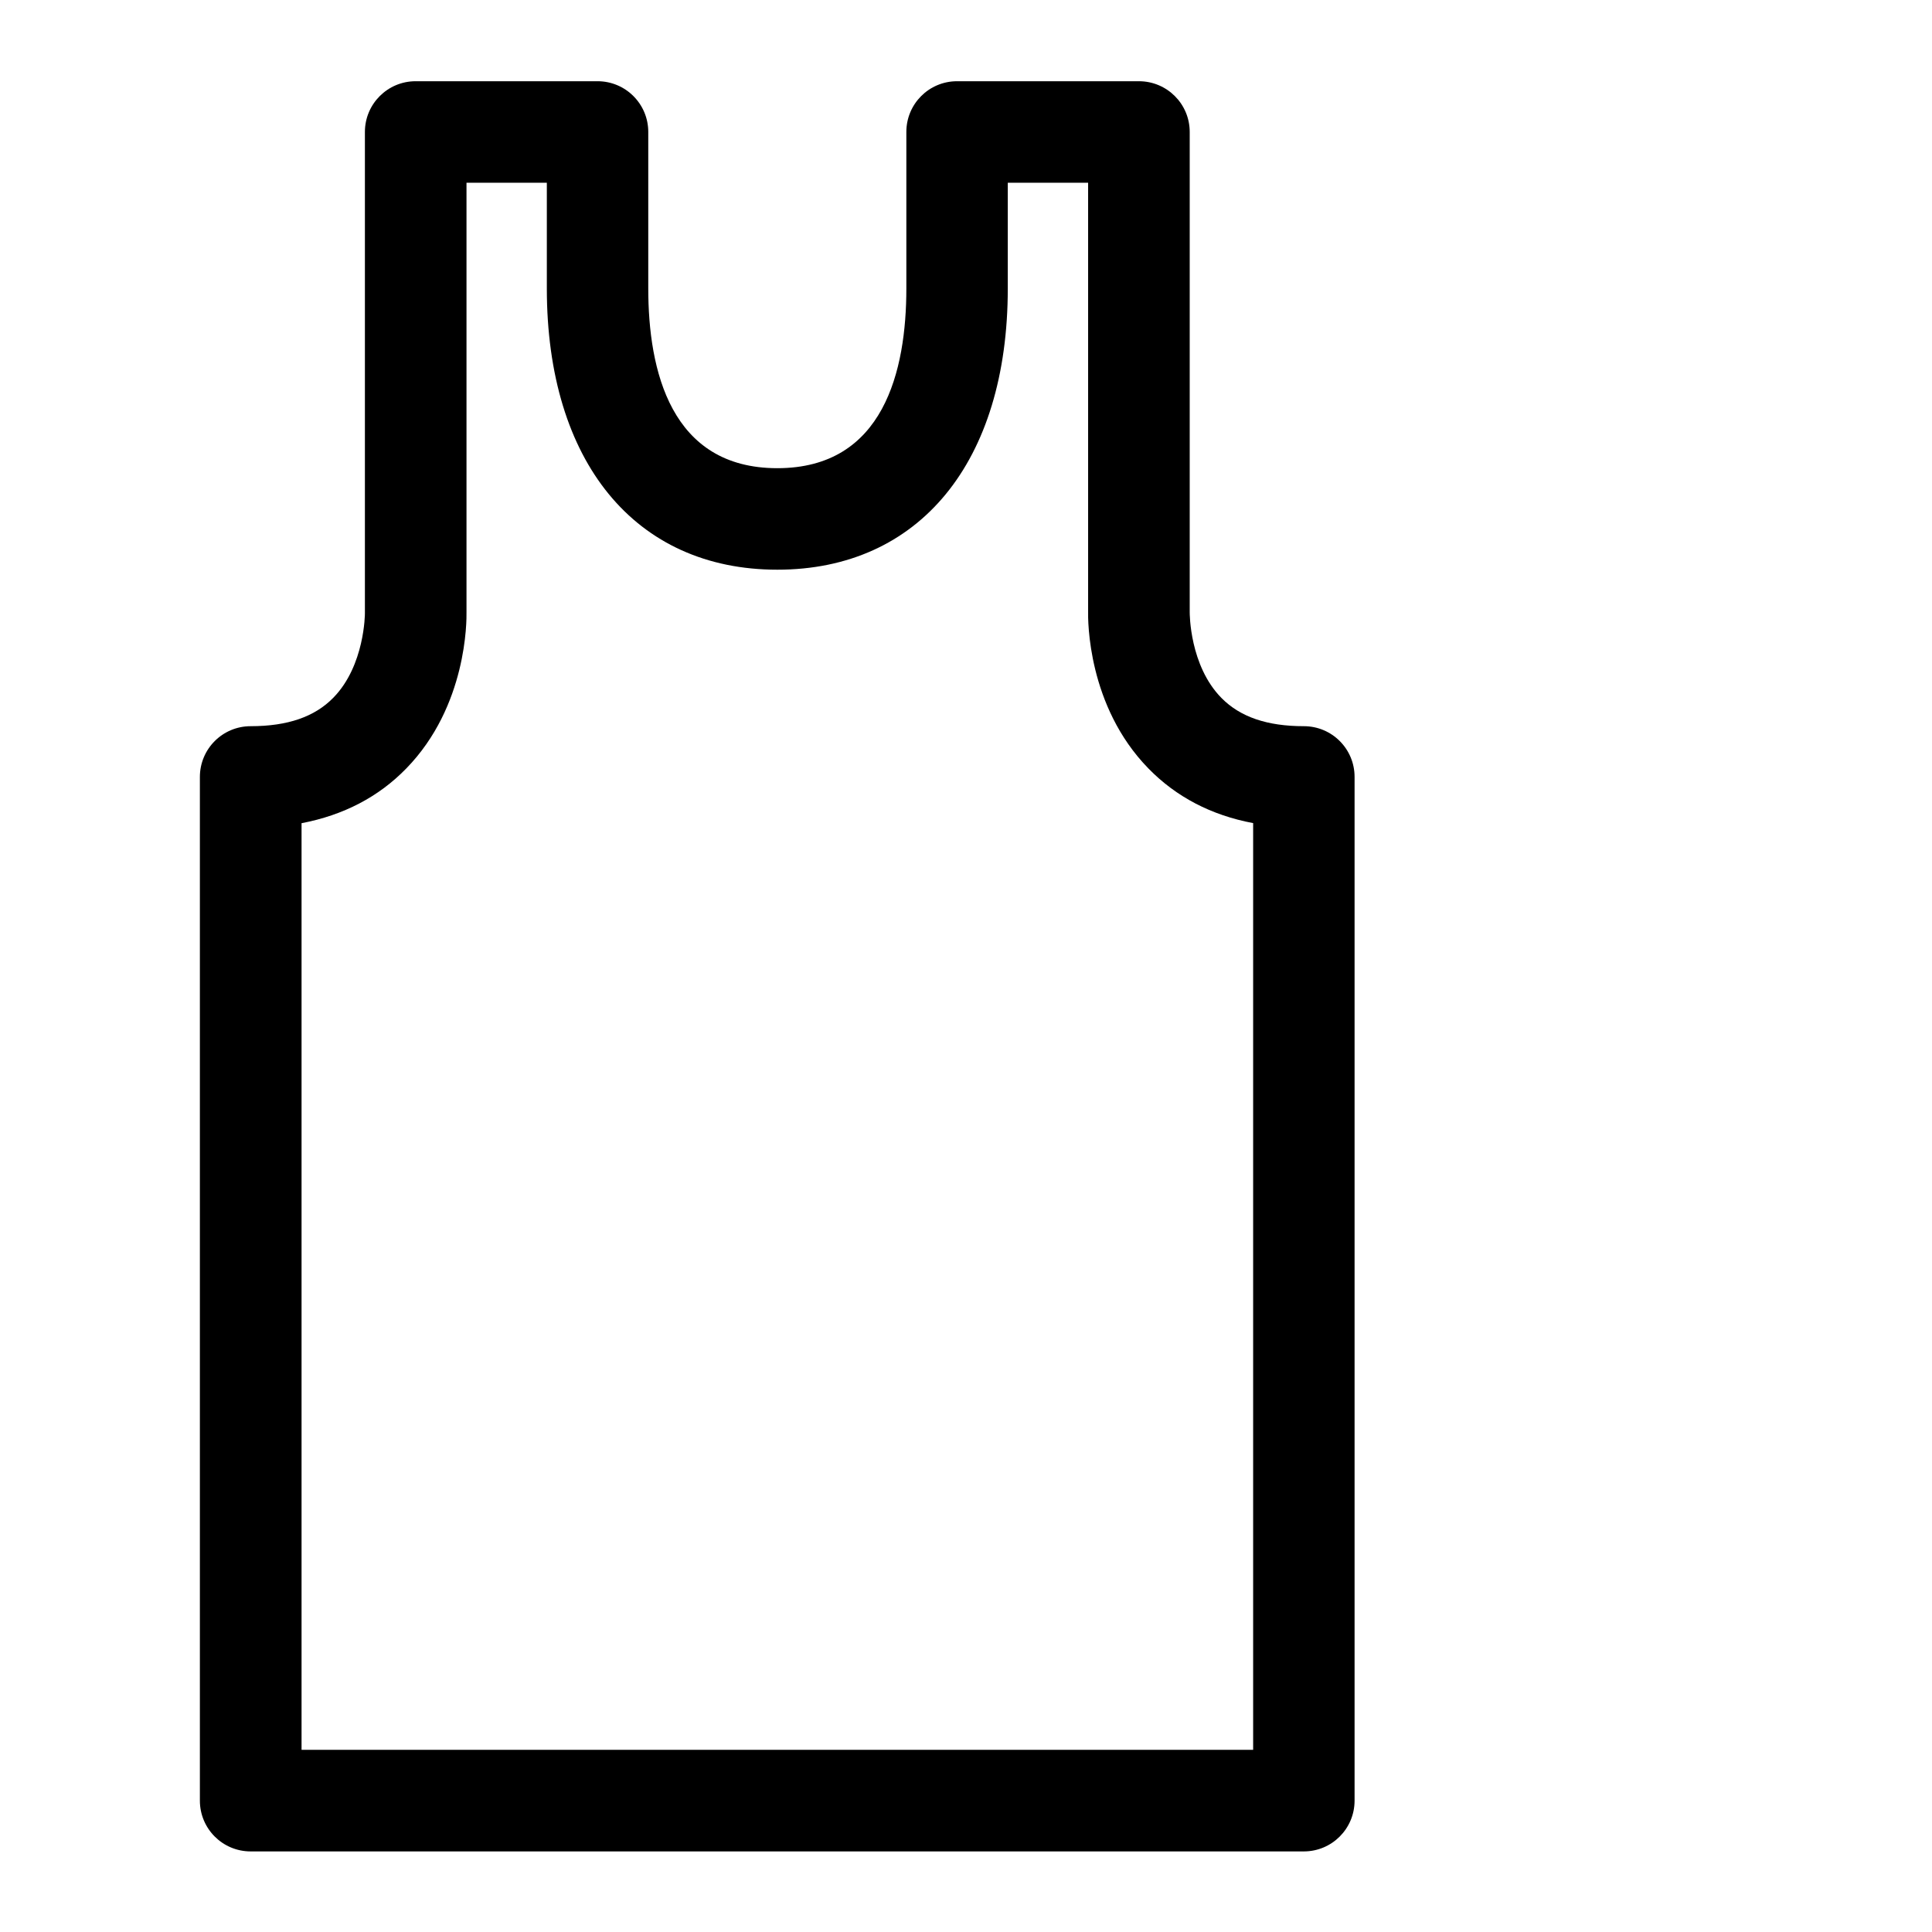 <svg height='100px' width='100px'  fill="#000000" xmlns="http://www.w3.org/2000/svg" xmlns:xlink="http://www.w3.org/1999/xlink" version="1.1" x="0px" y="0px" viewBox="0 0 24 24" enable-background="new 0 0 24 24" xml:space="preserve"><path d="M16.197,9.021c-0.455,0-0.79-0.114-1.023-0.35c-0.397-0.402-0.395-1.05-0.395-1.068V1.639c0-0.348-0.282-0.63-0.631-0.63  h-2.259c-0.349,0-0.63,0.282-0.63,0.63v1.944c0,1.019-0.278,2.233-1.603,2.233c-1.324,0-1.603-1.214-1.603-2.233V1.639  c0-0.348-0.282-0.63-0.63-0.63h-2.26c-0.348,0-0.63,0.282-0.63,0.63v5.98c0,0.006-0.001,0.647-0.39,1.046  c-0.233,0.24-0.57,0.356-1.029,0.356c-0.349,0-0.631,0.282-0.631,0.631v12.716c0,0.349,0.282,0.631,0.631,0.631h13.082  c0.349,0,0.631-0.282,0.631-0.631V9.652C16.828,9.304,16.546,9.021,16.197,9.021z M15.567,21.737H3.746V10.226  c0.52-0.099,0.957-0.326,1.301-0.68c0.756-0.775,0.75-1.839,0.748-1.942V2.27h0.998v1.313c0,2.155,1.098,3.494,2.863,3.494  s2.863-1.339,2.863-3.494V2.27h0.998v5.317c-0.003,0.119-0.008,1.183,0.748,1.958c0.345,0.354,0.781,0.582,1.302,0.68V21.737z"></path></svg>